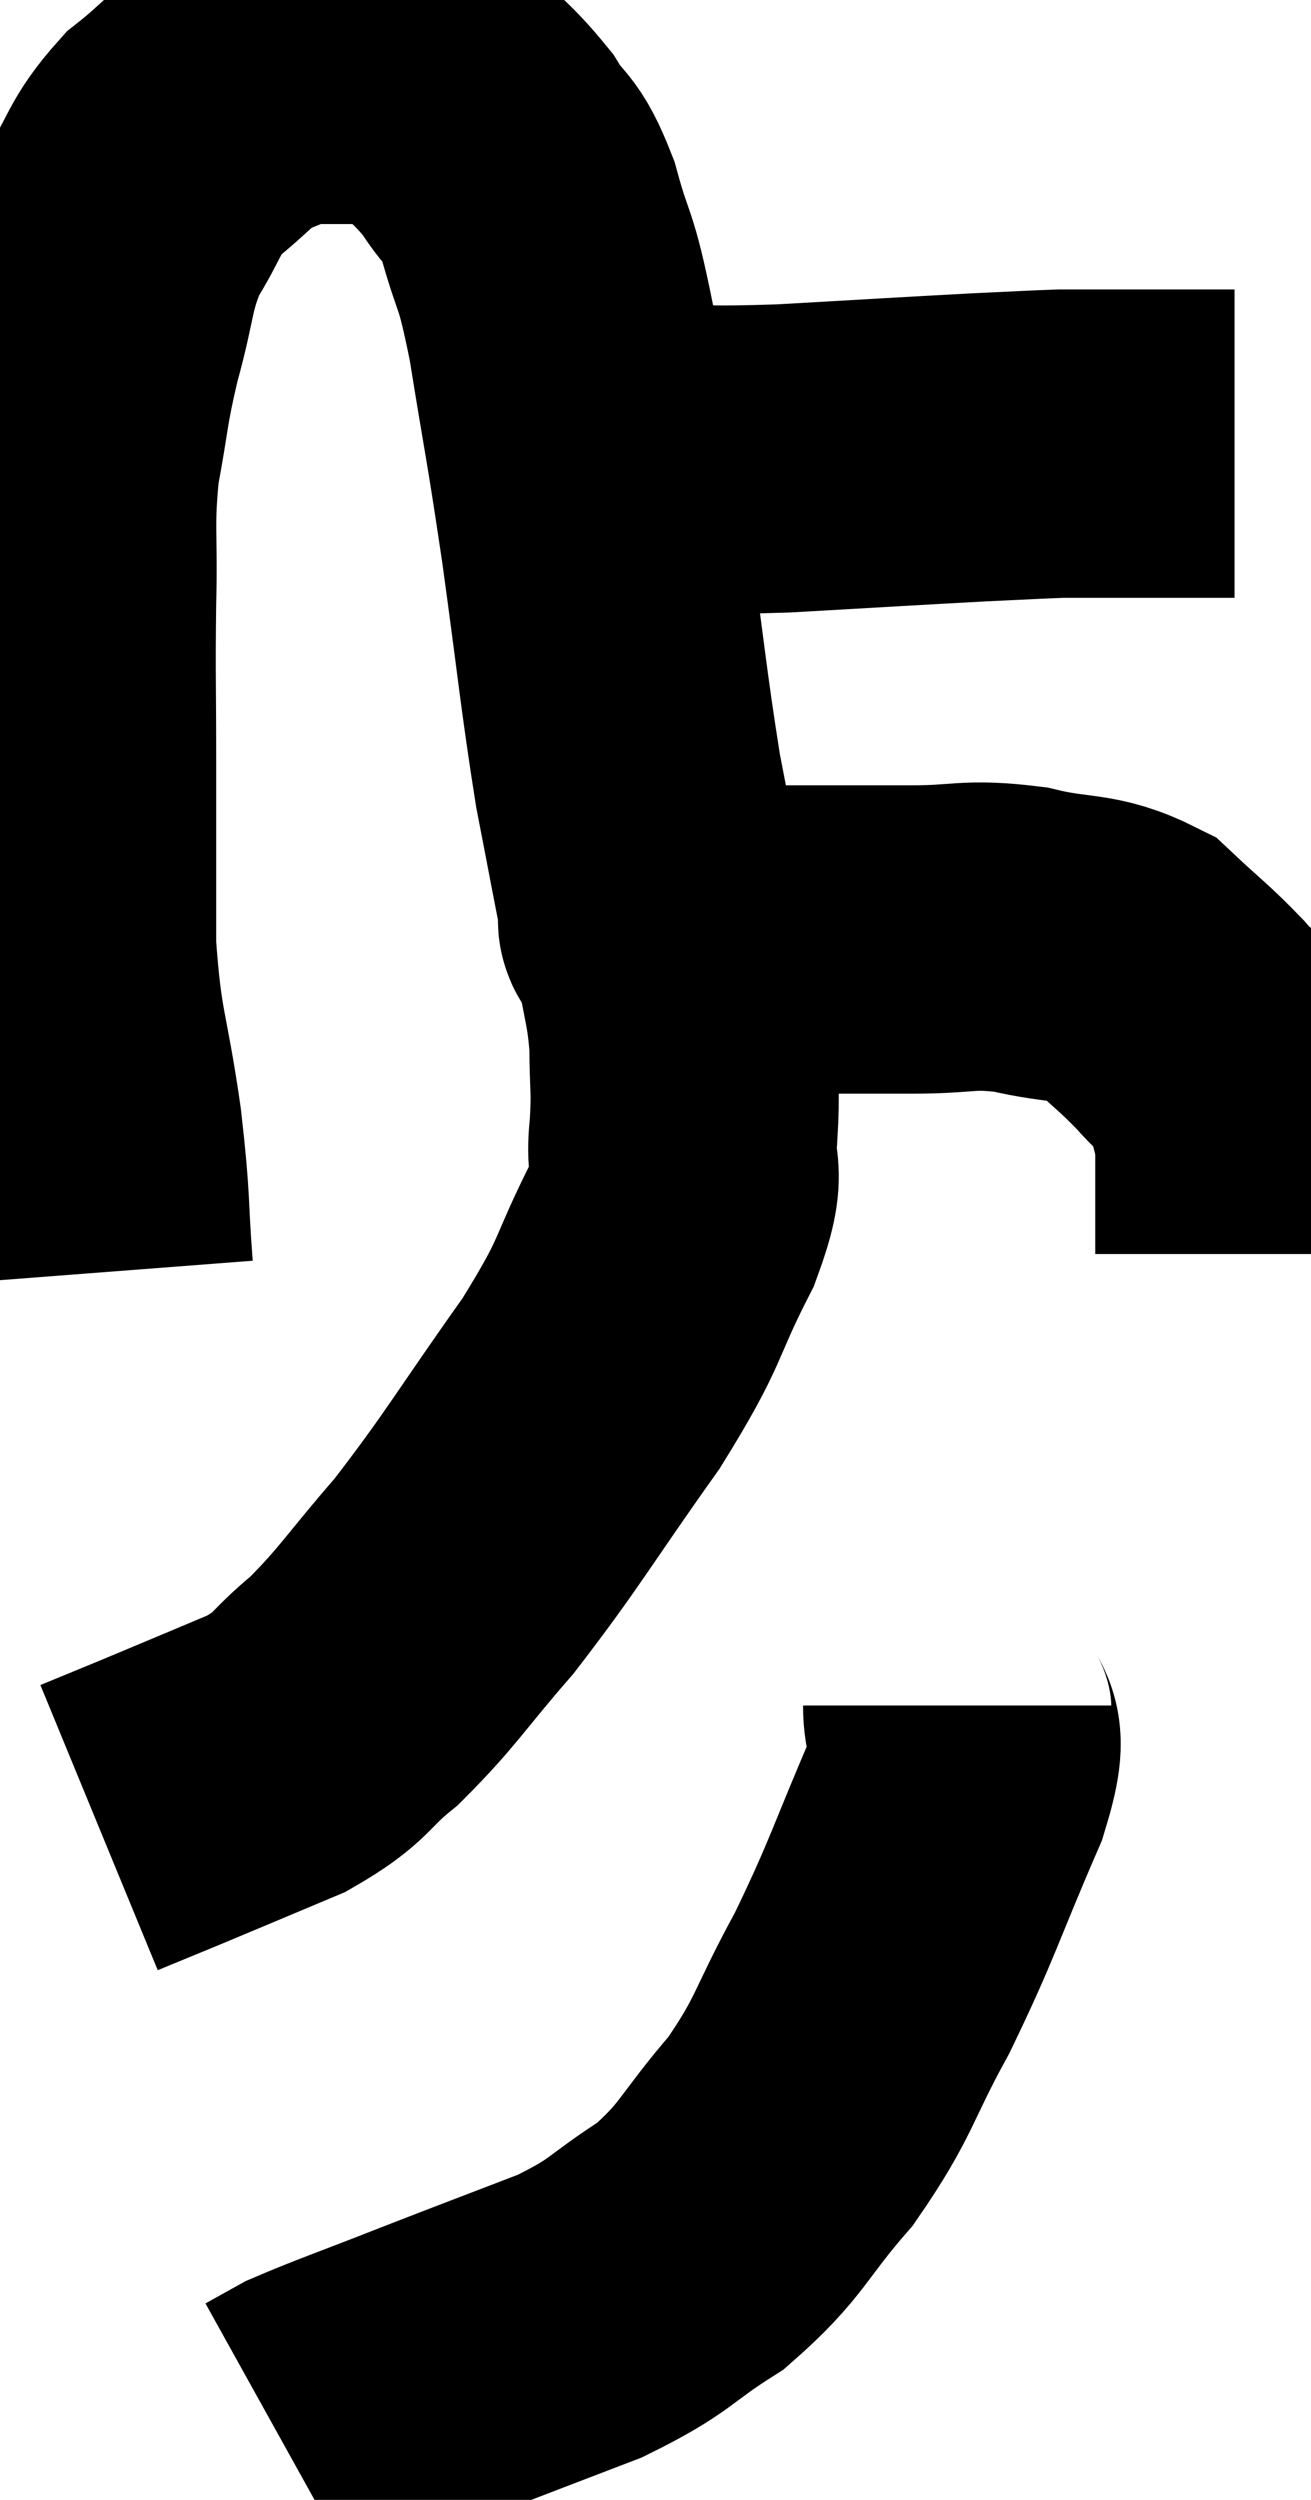 <svg xmlns="http://www.w3.org/2000/svg" viewBox="10.753 5.167 21.267 40.533" width="21.267" height="40.533"><path d="M 12.36 25.8 C 12.27 24.63, 12.33 24.78, 12.18 23.46 C 11.97 21.99, 11.865 22.02, 11.76 20.52 C 11.76 18.99, 11.76 18.855, 11.76 17.46 C 11.76 16.2, 11.745 16.14, 11.76 14.94 C 11.79 13.8, 11.715 13.71, 11.82 12.66 C 12 11.7, 11.955 11.7, 12.18 10.74 C 12.45 9.78, 12.375 9.63, 12.72 8.82 C 13.14 8.16, 13.065 8.055, 13.56 7.5 C 14.13 7.05, 14.175 6.9, 14.7 6.6 C 15.18 6.45, 15.12 6.375, 15.66 6.3 C 16.26 6.3, 16.41 6.3, 16.86 6.3 C 17.16 6.3, 17.01 6, 17.46 6.3 C 18.06 6.9, 18.195 6.93, 18.66 7.5 C 18.99 8.04, 19.02 7.815, 19.32 8.58 C 19.59 9.57, 19.59 9.225, 19.86 10.56 C 20.13 12.24, 20.13 12.105, 20.4 13.92 C 20.67 15.87, 20.7 16.305, 20.94 17.82 C 21.15 18.9, 21.24 19.395, 21.36 19.98 C 21.39 20.07, 21.24 20.055, 21.42 20.16 C 21.75 20.28, 21.615 20.34, 22.08 20.4 C 22.68 20.4, 22.635 20.4, 23.28 20.4 C 23.97 20.4, 24.09 20.4, 24.66 20.4 C 25.11 20.4, 24.9 20.4, 25.56 20.4 C 26.43 20.4, 26.43 20.295, 27.3 20.4 C 28.17 20.61, 28.35 20.475, 29.04 20.82 C 29.55 21.3, 29.625 21.33, 30.06 21.78 C 30.42 22.2, 30.54 22.14, 30.78 22.62 C 30.9 23.16, 30.96 23.235, 31.02 23.7 C 31.02 24.09, 31.02 24.09, 31.02 24.48 C 31.02 24.87, 31.02 25.005, 31.02 25.26 L 31.02 25.5" fill="none" stroke="black" stroke-width="5"></path><path d="M 21.12 12.6 C 22.29 12.6, 22.08 12.645, 23.46 12.6 C 25.05 12.51, 25.515 12.48, 26.64 12.42 C 27.3 12.39, 27.54 12.375, 27.96 12.36 C 28.14 12.36, 28.005 12.36, 28.32 12.36 C 28.77 12.36, 28.71 12.36, 29.22 12.36 C 29.79 12.36, 29.97 12.36, 30.36 12.36 L 30.78 12.36" fill="none" stroke="black" stroke-width="5"></path><path d="M 21.6 20.52 C 21.72 21.3, 21.78 21.33, 21.84 22.08 C 21.84 22.8, 21.885 22.785, 21.84 23.52 C 21.75 24.27, 22.035 24, 21.66 25.02 C 21 26.31, 21.225 26.175, 20.34 27.6 C 19.23 29.16, 19.08 29.475, 18.12 30.72 C 17.31 31.65, 17.22 31.86, 16.5 32.58 C 15.87 33.09, 16.02 33.15, 15.24 33.6 C 14.31 33.99, 14.1 34.08, 13.38 34.38 L 12.36 34.8" fill="none" stroke="black" stroke-width="5"></path><path d="M 26.28 32.82 C 26.28 33.48, 26.625 33.015, 26.28 34.14 C 25.59 35.73, 25.575 35.925, 24.9 37.32 C 24.24 38.52, 24.315 38.655, 23.58 39.72 C 22.77 40.65, 22.815 40.83, 21.96 41.58 C 21.06 42.15, 21.195 42.21, 20.16 42.72 C 18.99 43.17, 18.9 43.2, 17.82 43.62 C 16.83 44.01, 16.47 44.13, 15.84 44.4 L 15.3 44.7" fill="none" stroke="black" stroke-width="5"></path></svg>